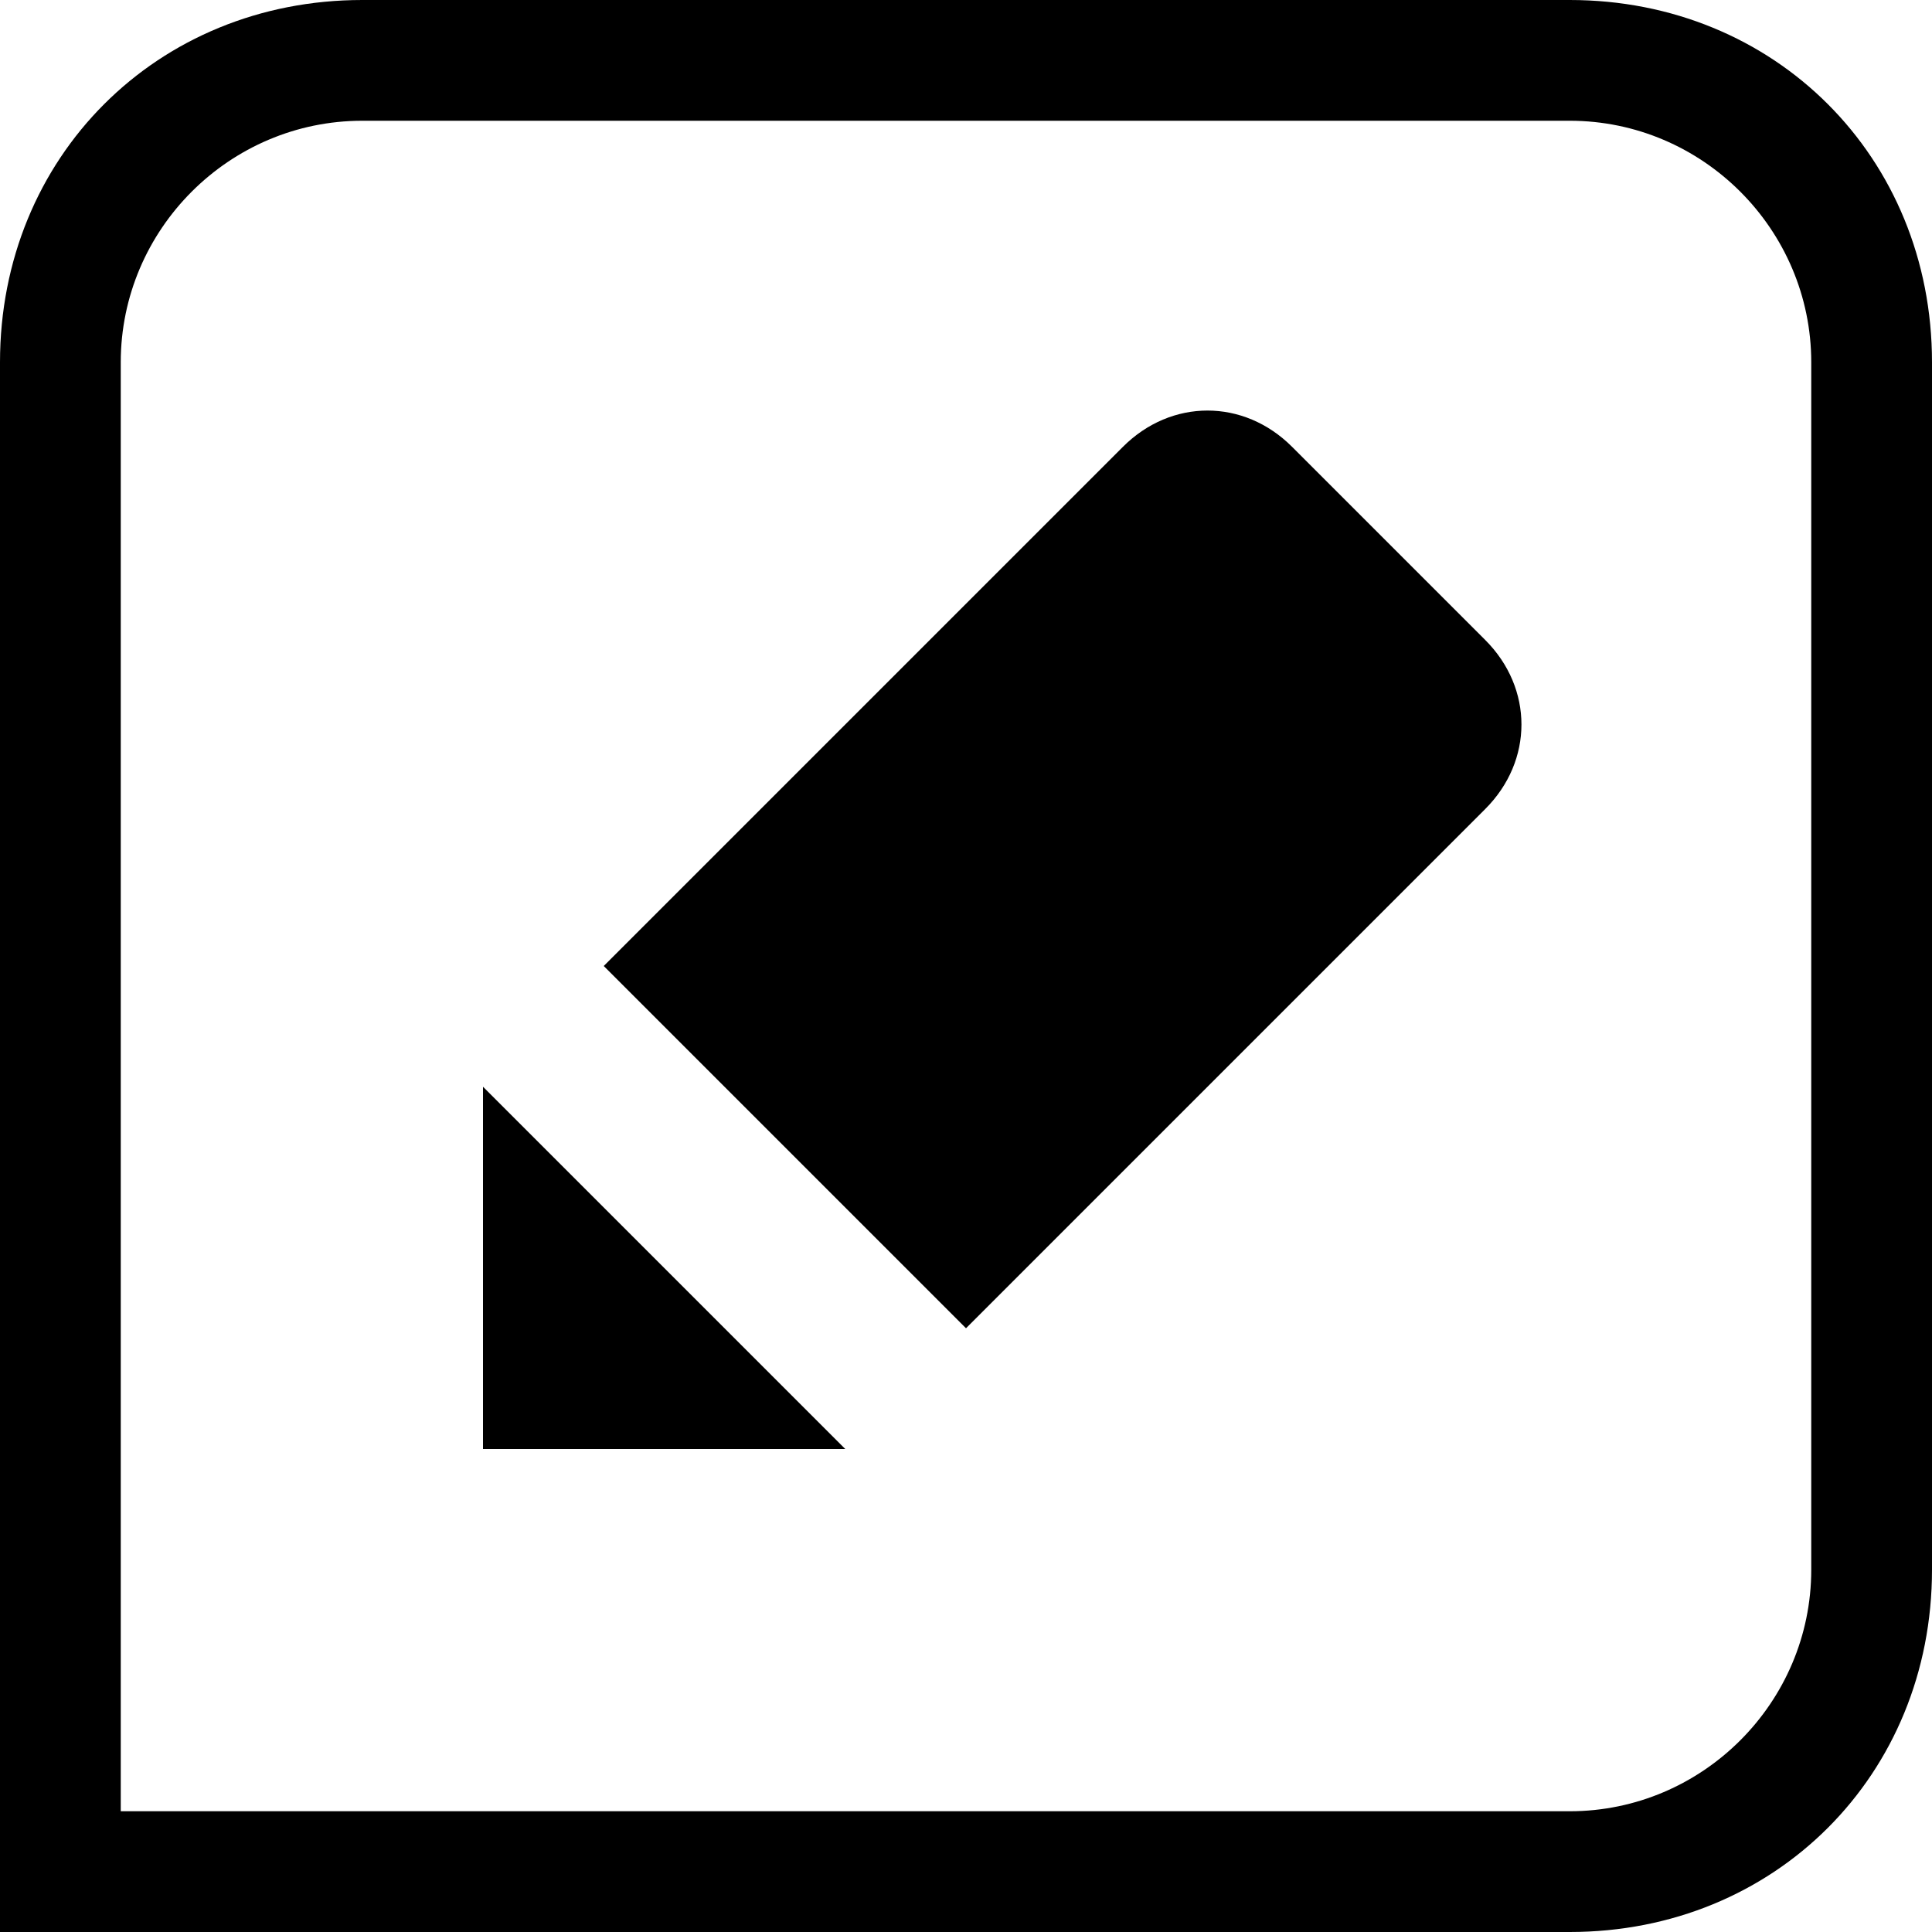<svg width="16" height="16" viewBox="0 0 16 16" fill="none" xmlns="http://www.w3.org/2000/svg">
<g clip-path="url(#clip0_7_2924)">
<path d="M13 0H3C1.3 0 0 1.3 0 3V16H13C14.7 16 16 14.7 16 13V3C16 1.3 14.7 0 13 0ZM15 13C15 14.1 14.1 15 13 15H1V3C1 1.9 1.9 1 3 1H13C14.1 1 15 1.9 15 3V13Z" fill="black"/>
<path d="M10.7 3.7C10.3 3.3 9.7 3.3 9.3 3.7L5 8L8 11L12.3 6.7C12.7 6.3 12.7 5.7 12.3 5.3L10.7 3.7Z" fill="black"/>
<path d="M4 12H7L4 9V12Z" fill="black"/>
</g>
<defs>
<clipPath id="clip0_7_2924">
<rect width="16" height="16" fill="white"/>
</clipPath>
</defs>
</svg>
